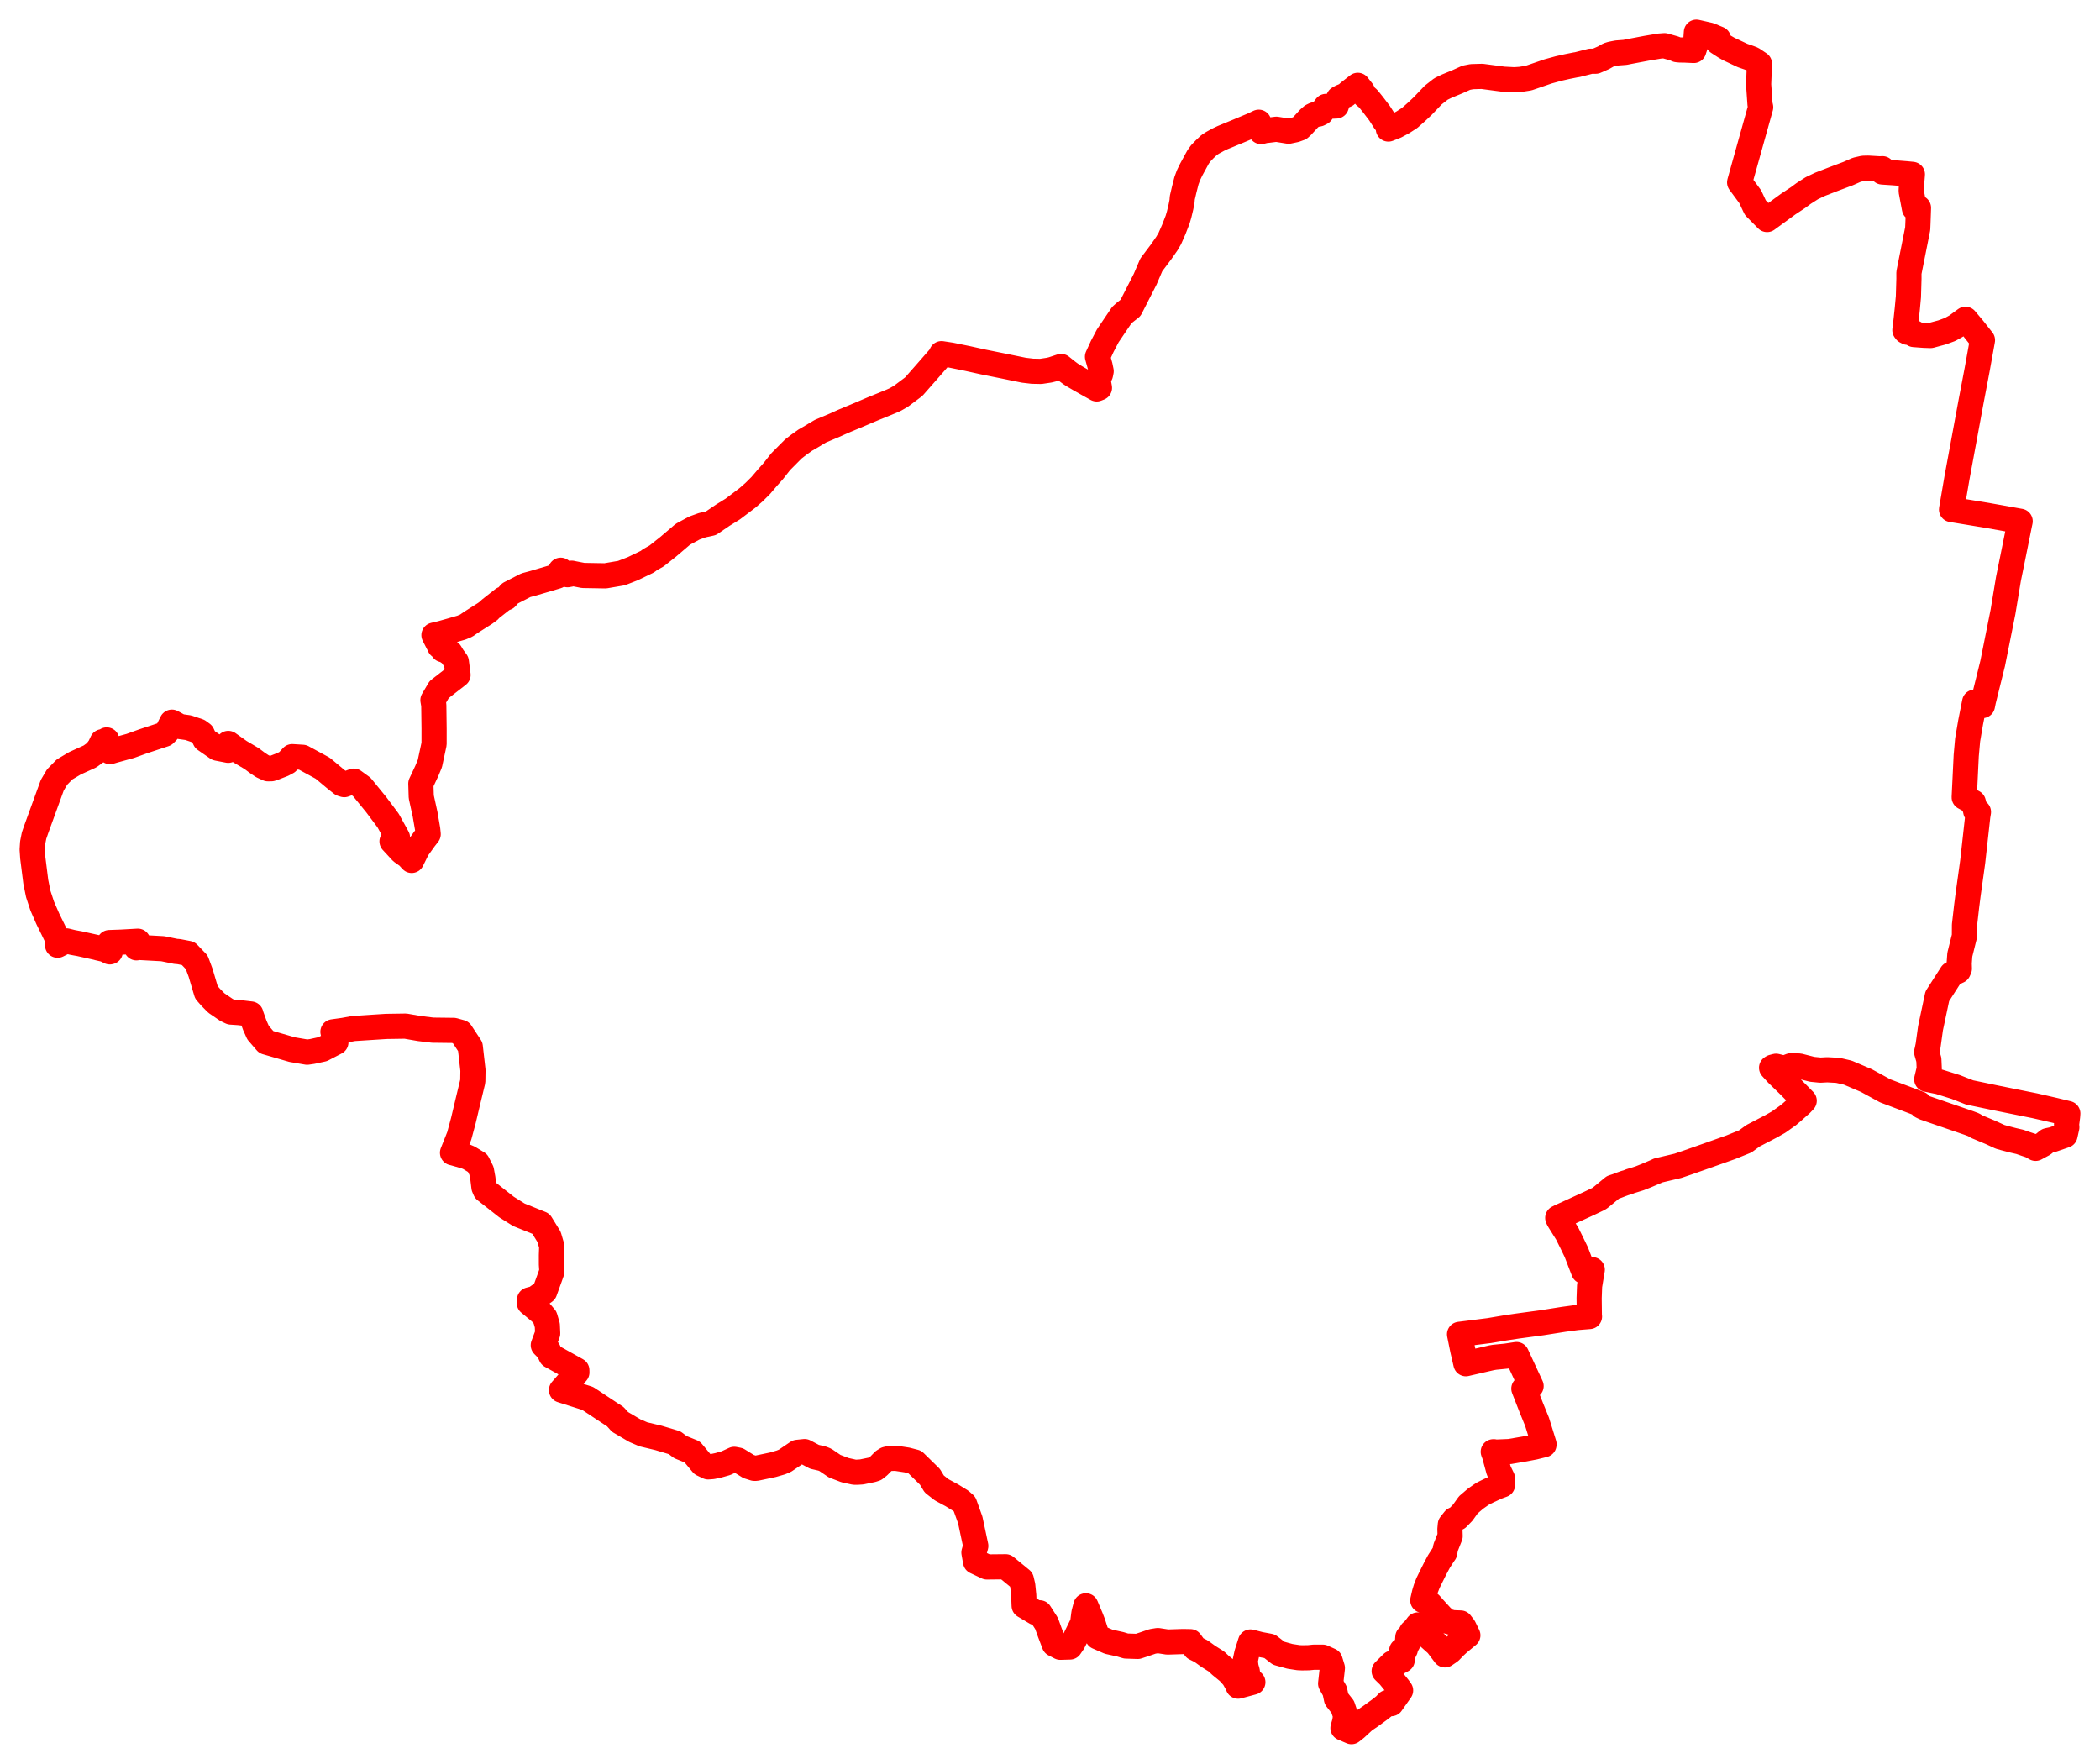 <svg width="326.201" height="273.987" xmlns="http://www.w3.org/2000/svg"><polygon points="5,131.963 5.085,133.206 5.56,136.976 5.944,138.87 6.561,140.748 7.432,142.738 8.259,144.423 8.83,145.604 8.893,145.886 8.943,146.826 10.299,146.148 11.221,146.378 11.817,146.492 12.328,146.582 15.057,147.188 15.266,147.251 16.315,147.49 17.052,147.856 17.126,147.838 16.984,146.415 18.891,146.346 21.413,146.203 21.194,147.23 21.443,147.157 25.291,147.369 27.386,147.797 27.687,147.8 29.238,148.1 30.557,149.478 31.154,151.085 31.924,153.681 32.069,154.159 32.761,154.944 33.599,155.795 35.191,156.882 35.632,157.092 35.872,157.205 37.139,157.29 38.967,157.507 38.999,157.624 39.046,157.782 39.583,159.275 40.089,160.406 41.356,161.875 45.395,163.045 47.71,163.44 48.485,163.329 50.116,162.973 52.175,161.904 51.718,160.28 53.398,160.046 54.917,159.765 55.923,159.7 59.995,159.438 62.991,159.393 65.182,159.774 67.218,160.018 70.481,160.057 71.583,160.362 73.048,162.588 73.465,166.252 73.439,167.958 72.675,171.124 71.97,174.089 71.335,176.449 70.293,179.061 70.477,179.101 72.363,179.642 72.83,179.838 74.184,180.657 74.787,181.859 75.005,183.045 75.174,184.422 75.38,184.896 78.699,187.506 80.601,188.699 84.02,190.079 85.285,192.125 85.703,193.547 85.654,194.972 85.656,196.408 85.727,197.513 85.379,198.499 84.613,200.614 83.131,201.687 82.251,201.912 82.248,202.001 82.225,202.398 84.019,203.884 84.663,204.647 85.018,205.873 85.074,207.128 84.393,208.952 85.178,209.744 85.585,210.602 86.501,211.111 89.601,212.836 89.61,213.179 87.219,215.934 91.282,217.223 94.876,219.602 95.572,220.049 96.313,220.873 98.62,222.231 99.935,222.796 102.284,223.357 104.787,224.105 105.678,224.783 107.529,225.533 109.096,227.423 110.002,227.858 110.659,227.809 111.585,227.612 112.758,227.28 114.055,226.684 114.672,226.804 116.286,227.804 117.153,228.079 117.444,228.079 120.051,227.528 121.303,227.165 121.907,226.918 123.856,225.599 124.989,225.483 126.52,226.293 127.712,226.565 128.211,226.768 129.644,227.744 131.266,228.363 132.719,228.682 133.116,228.686 133.846,228.639 135.478,228.302 135.943,228.153 136.494,227.718 137.258,226.934 137.68,226.671 138.229,226.549 139.116,226.513 140.895,226.786 142.105,227.102 144.445,229.391 145.125,230.517 146.298,231.433 147.87,232.276 149.235,233.12 149.831,233.639 150.712,236.092 151.573,240.141 151.286,241.159 151.535,242.567 153.302,243.4 156.215,243.371 158.65,245.372 158.866,246.289 159.02,247.802 159.083,249.423 160.89,250.498 161.503,250.524 162.498,252.072 162.6,252.271 163.087,253.619 163.759,255.396 164.698,255.877 166.201,255.835 166.702,255.103 167.124,254.271 168.168,252.147 168.339,250.809 168.382,250.532 168.671,249.435 169.446,251.269 169.79,252.156 170.193,253.411 170.5,254.269 172.215,255.016 174.029,255.418 174.904,255.682 176.724,255.744 177.582,255.464 179.034,254.966 179.85,254.834 181.354,255.065 183.743,254.988 184.902,255.008 185.636,256.022 186.573,256.484 187.669,257.279 188.948,258.084 189.594,258.689 190.838,259.708 191.615,260.57 192.301,261.792 192.319,261.914 194.61,261.299 194.119,260.974 193.858,260.423 193.733,259.572 193.562,259.011 193.423,258.017 193.672,256.861 194.245,255.055 195.712,255.434 197.207,255.713 197.741,256.119 198.607,256.8 200.37,257.289 201.704,257.494 202.276,257.517 203.271,257.502 204.088,257.419 205.46,257.417 206.606,257.932 206.963,259.099 206.692,261.514 207.339,262.661 207.6,263.899 208.567,265.129 209.017,266.473 208.881,267.461 208.655,268.246 208.608,268.422 209.928,268.987 210.616,268.446 211.925,267.24 212.903,266.578 214.295,265.565 215.102,264.931 215.545,264.453 216.113,264.633 217.559,262.58 217.216,262.101 215.792,260.343 215.009,259.579 216.255,258.343 216.496,258.565 217.811,257.874 217.774,257.149 217.869,256.983 218.087,256.657 217.734,256.381 218.297,256.21 218.433,255.631 218.704,255.244 218.826,254.907 218.655,254.692 218.684,254.299 218.93,254.11 219.268,253.487 219.352,253.518 220.097,252.584 220.218,252.412 220.62,252.823 221.038,253.38 221.18,253.577 221.315,253.755 222.216,254.539 223.235,255.451 224.449,257.06 225.237,256.523 225.985,255.748 226.555,255.221 228.008,254.02 227.38,252.739 226.884,252.105 225.633,252.056 224.689,251.797 223.94,251.14 222.687,249.767 222.148,249.147 221.679,248.787 221.008,248.587 221.269,247.463 221.483,246.752 221.823,245.885 222.244,245.023 222.907,243.692 223.499,242.578 224.165,241.537 224.414,241.183 224.551,240.387 225.255,238.614 225.221,237.552 225.287,236.817 225.91,236.033 226.416,235.785 226.561,235.641 227.224,234.952 228.086,233.748 229.202,232.794 230.076,232.182 230.385,231.983 231.208,231.575 232.539,230.965 233.392,230.65 233.228,229.642 233.382,229.628 232.802,228.43 232.141,226.005 231.956,225.508 232.046,225.505 232.084,225.573 234.471,225.474 236.828,225.071 238.327,224.784 239.829,224.416 239.836,224.321 238.76,220.865 237.861,218.652 236.706,215.702 237.83,215.303 236.292,211.987 235.561,210.406 233.934,210.653 232.177,210.826 231.702,210.904 227.868,211.789 227.707,211.832 227.217,209.724 226.719,207.265 226.925,207.242 231.335,206.684 233.782,206.272 235.647,205.991 239.543,205.465 242.886,204.936 244.964,204.656 246.902,204.499 246.879,204.403 246.847,201.652 246.916,199.756 247.334,197.219 245.996,197.475 244.851,194.5 244.1,192.95 243.433,191.605 242.288,189.774 242.076,189.423 241.97,189.177 242.435,188.946 243.931,188.264 246.894,186.904 248.319,186.224 248.54,186.082 249.311,185.453 250.549,184.429 251.163,184.231 251.75,184.001 252.387,183.77 252.843,183.643 253.221,183.483 254.659,183.04 255.724,182.619 257.333,181.933 257.551,181.819 260.65,181.087 262.205,180.557 265.539,179.383 268.849,178.208 271.105,177.294 272.304,176.419 275.077,174.976 276.279,174.296 277.803,173.209 278.369,172.727 279.769,171.489 280.254,170.978 279.586,170.295 277.87,168.565 276.065,166.817 275.189,165.858 275.348,165.763 275.882,165.622 277.154,165.94 278.18,165.545 279.476,165.585 281.487,166.102 282.765,166.228 283.837,166.172 285.495,166.264 287.019,166.617 289.918,167.852 292.836,169.446 298.149,171.451 298.486,171.84 298.987,172.082 305.845,174.442 306.582,174.718 307.052,175.006 309.213,175.912 310.679,176.588 311.38,176.786 312.726,177.136 313.76,177.375 314.76,177.726 315.511,177.97 315.674,178.084 316.192,178.378 317.405,177.721 318.072,177.177 318.861,177.009 320.768,176.355 321.049,175.098 321.004,174.665 321.167,173.405 321.201,172.965 319.117,172.46 316.061,171.76 314.84,171.515 309.974,170.533 305.946,169.692 303.785,168.843 301.217,168.041 299.289,167.647 299.677,166.015 299.615,164.612 299.276,163.428 299.342,163.169 299.5,162.413 299.871,159.733 300.76,155.538 300.925,154.757 303.148,151.289 304.193,150.822 304.354,150.464 304.331,149.629 304.426,148.294 305.142,145.413 305.151,143.693 305.484,140.776 305.716,138.961 306.425,133.875 307.216,126.76 307.32,126.124 306.9,126.025 306.875,125.868 306.522,124.624 305.108,123.847 305.421,117.371 305.64,114.93 306.107,112.192 306.726,109.064 307.939,109.599 308.088,108.866 309.53,103.045 311.131,95.054 311.98,89.926 312.671,86.536 313.711,81.375 313.799,80.969 308.945,80.102 305.777,79.577 303.14,79.145 303.983,74.228 306.178,62.351 307.115,57.431 307.943,52.838 306.525,51.042 305.367,49.668 305.306,49.595 303.849,50.659 302.899,51.184 301.662,51.637 300.805,51.867 299.887,52.118 298.872,52.083 297.305,51.967 297.358,51.689 296.335,51.62 296.034,51.466 295.892,51.277 296.066,49.856 296.274,47.906 296.442,46.096 296.524,43.292 296.522,42.367 297.886,35.522 297.921,34.721 297.976,33.176 298.005,32.283 297.379,32.38 296.873,29.687 296.909,28.872 296.919,28.719 296.979,28.071 297.059,27.084 296.132,26.993 294.124,26.833 292.385,26.718 292.41,26.206 291.984,26.227 290.196,26.123 289.448,26.138 288.418,26.373 287.117,26.946 287.068,26.967 284.86,27.795 282.731,28.62 281.438,29.236 280.175,30.042 279.31,30.682 277.758,31.711 274.484,34.101 272.674,32.268 272.567,32.049 271.859,30.542 270.225,28.333 273.491,16.653 273.391,16.21 273.174,13.096 273.303,9.899 272.917,9.641 272.223,9.176 271.66,8.962 270.675,8.62 268.502,7.594 267.88,7.234 266.862,6.572 266.933,6.038 265.547,5.464 263.508,5 263.491,5.222 263.365,7.026 263.098,7.839 261.764,7.775 260.959,7.761 260.503,7.715 260.082,7.531 258.555,7.099 257.802,7.155 255.743,7.5 253.109,7.998 252.437,8.134 251.201,8.228 250.753,8.312 250.26,8.413 249.833,8.545 249.106,8.962 247.864,9.507 247.071,9.513 244.982,10.046 244.773,10.071 243.474,10.331 242.119,10.637 240.478,11.086 238.275,11.845 237.43,12.134 236.194,12.327 235.231,12.393 233.526,12.303 230.217,11.863 228.625,11.908 227.757,12.079 226.332,12.722 224.752,13.371 223.833,13.817 222.625,14.764 220.985,16.482 220.058,17.356 218.98,18.311 217.905,19.005 216.838,19.576 215.66,20.043 215.688,19.361 215.099,18.85 214.294,17.59 213.277,16.256 212.508,15.299 212.021,14.897 211.626,14.159 210.911,13.254 209.528,14.334 209.072,14.757 208.323,15.066 207.939,15.283 207.575,16.461 205.969,16.531 205.243,17.509 204.855,17.706 204.167,17.829 203.799,18.01 203.336,18.41 202.276,19.565 201.906,19.905 201.22,20.155 200.164,20.38 199.942,20.346 198.267,20.074 196.868,20.247 196.481,20.286 195.888,20.439 195.669,19.697 195.527,18.986 194.707,19.38 192.314,20.385 189.915,21.374 189.24,21.694 188.339,22.19 187.812,22.534 187.124,23.186 186.523,23.807 186.105,24.386 185.034,26.349 184.62,27.198 184.299,28.067 183.942,29.468 183.65,30.726 183.606,31.304 183.437,32.151 183.16,33.313 182.928,34.108 182.333,35.638 181.711,37.055 181.252,37.84 180.349,39.133 178.835,41.141 177.889,43.355 175.601,47.842 174.685,48.56 174.24,48.965 173.273,50.392 172.08,52.157 171.218,53.801 170.479,55.412 170.873,56.817 171.046,57.654 170.946,58.15 170.501,58.659 170.783,60.241 170.354,60.412 168.926,59.616 167.65,58.894 166.711,58.344 166.261,58.049 165.748,57.665 164.827,56.925 163.491,57.367 162.972,57.496 161.667,57.691 160.374,57.664 159.043,57.508 155.959,56.876 152.702,56.22 150.28,55.685 147.739,55.165 146.25,54.936 146.1,55.311 143.909,57.819 141.94,60.056 139.937,61.559 139.037,62.073 138.414,62.347 135.45,63.559 133.83,64.252 130.869,65.492 129.699,66.024 127.454,66.97 126.558,67.501 126.405,67.602 125.065,68.38 124.126,69.048 123.237,69.733 121.268,71.712 120.13,73.159 119.181,74.224 118.163,75.418 117.164,76.411 116.128,77.323 113.825,79.066 112.258,80.036 110.422,81.286 109.102,81.572 107.857,82.022 106.076,82.984 103.76,84.958 101.993,86.358 100.964,86.938 100.569,87.241 98.315,88.327 96.538,89.018 94.026,89.447 90.583,89.387 89.07,89.094 88.805,89.035 88.616,89.186 88.154,89.27 87.097,88.578 86.552,89.496 82.852,90.59 81.682,90.905 79.22,92.169 78.625,92.855 78.119,93.062 76.12,94.636 75.994,94.806 75.337,95.288 73.13,96.687 72.439,97.172 71.695,97.486 70.076,97.955 68.586,98.374 67.409,98.656 68.072,99.955 68.27,100.021 68.287,100.391 68.567,100.034 68.8,100.119 68.984,100.43 68.781,100.917 69.236,100.878 69.596,101.302 69.939,101.376 70.321,102.006 70.881,102.782 71.149,104.837 68.216,107.116 67.251,108.754 67.382,109.535 67.429,113.225 67.428,115.562 66.774,118.61 66.294,119.764 65.373,121.721 65.436,123.771 66.027,126.461 66.436,128.838 66.512,129.576 65.943,130.304 64.825,131.867 63.947,133.652 63.365,133.008 62.387,132.316 60.894,130.7 61.74,130.085 60.287,127.455 58.438,124.984 56.196,122.237 54.956,121.336 53.474,121.881 53.105,121.771 52.194,121.058 50.138,119.338 47.011,117.635 45.389,117.534 44.622,118.37 43.958,118.727 42.526,119.287 42.137,119.412 41.622,119.417 40.747,119.015 39.939,118.475 39.095,117.84 37.254,116.748 35.461,115.478 35.454,116.549 33.753,116.219 31.835,114.891 31.417,113.993 30.855,113.581 29.248,113.037 27.942,112.853 26.705,112.176 26.368,112.842 25.961,113.664 25.571,114.048 22.232,115.151 20.239,115.87 17.642,116.584 17.089,116.752 16.578,114.937 16.401,115.128 15.977,115.304 15.874,115.218 15.479,116.055 14.88,116.848 13.978,117.501 11.655,118.555 10.027,119.522 8.866,120.708 8.116,121.981 5.62,128.843 5.29,129.798 5.065,130.938 5,131.963" stroke="red" stroke-width="3.911px" fill="none" stroke-linejoin="round" vector-effect="non-scaling-stroke"></polygon></svg>